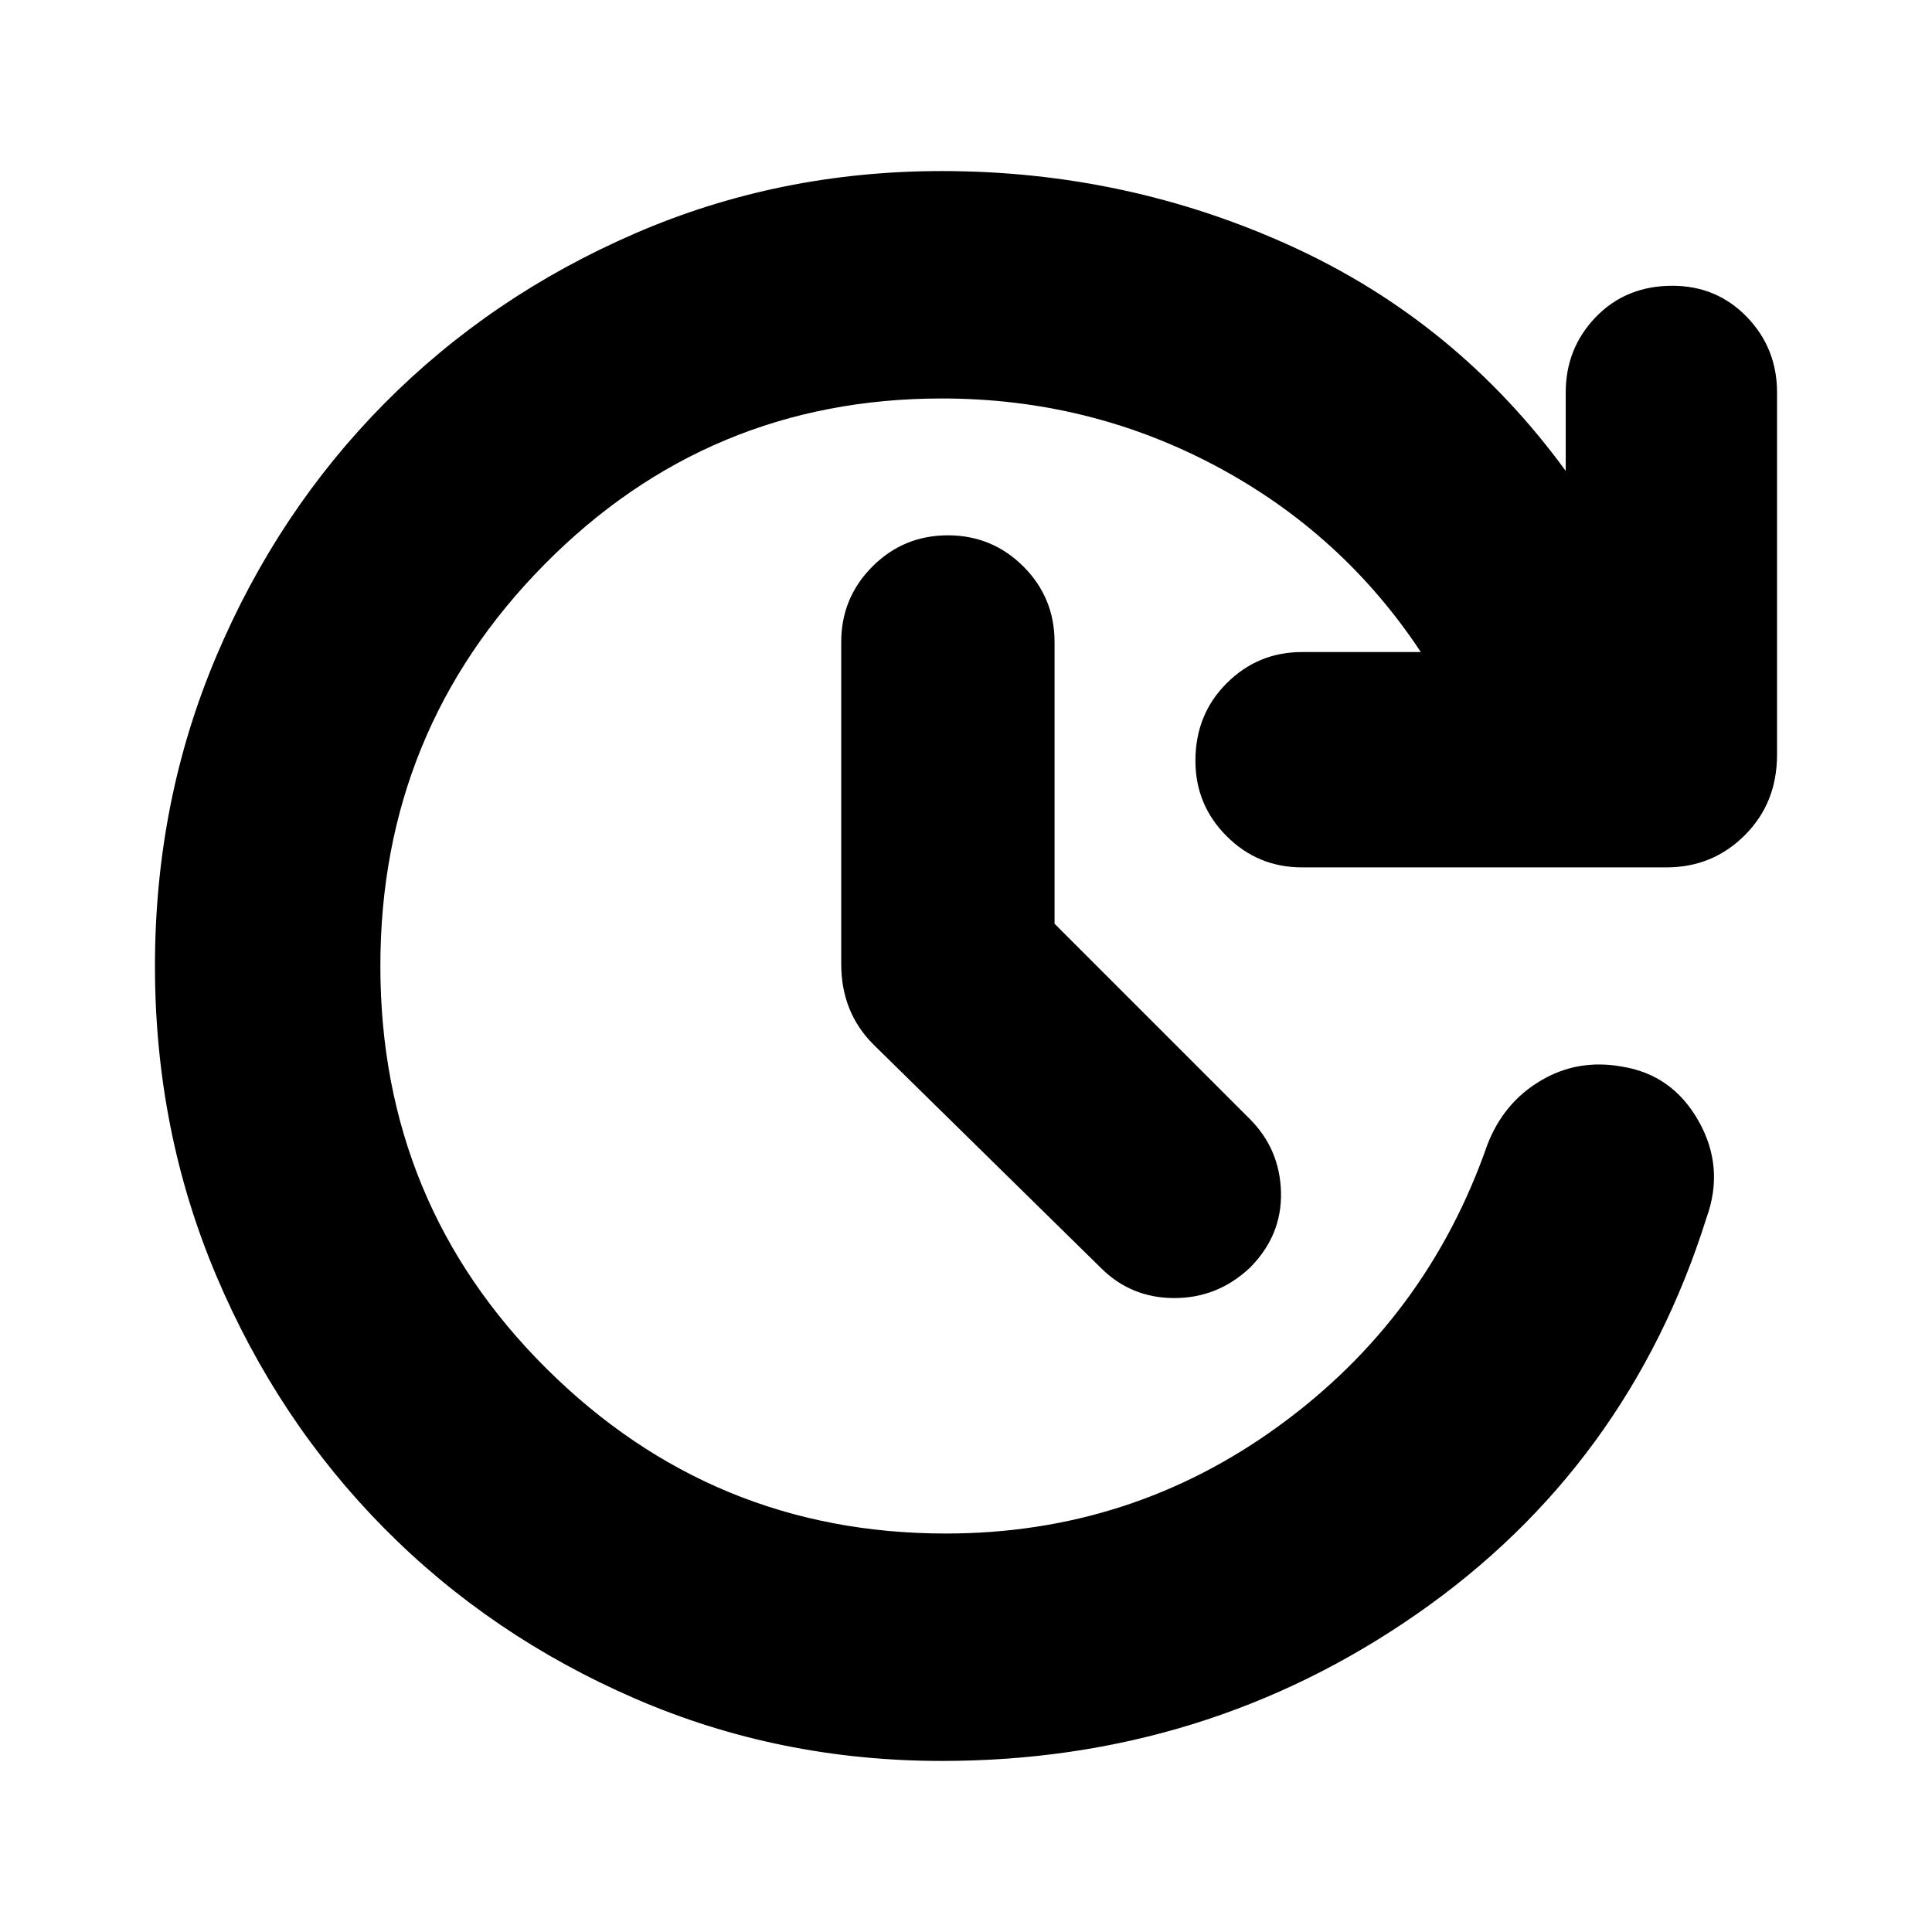 <svg xmlns="http://www.w3.org/2000/svg" height="24" width="24"><path d="M13.1 11.475 15.525 13.9Q15.9 14.275 15.913 14.812Q15.925 15.35 15.525 15.75Q15.125 16.125 14.588 16.125Q14.05 16.125 13.675 15.75L10.85 12.975Q10.65 12.775 10.55 12.525Q10.45 12.275 10.45 11.975V7.975Q10.45 7.425 10.838 7.037Q11.225 6.65 11.775 6.65Q12.325 6.65 12.713 7.037Q13.1 7.425 13.1 7.975ZM11.7 21.875Q9.675 21.875 7.888 21.1Q6.1 20.325 4.775 18.987Q3.45 17.65 2.688 15.85Q1.925 14.05 1.925 12Q1.925 9.95 2.688 8.15Q3.45 6.35 4.775 5.012Q6.1 3.675 7.888 2.9Q9.675 2.125 11.7 2.125Q14 2.125 16.05 3.062Q18.1 4 19.45 5.85V4.875Q19.45 4.325 19.825 3.937Q20.2 3.55 20.775 3.55Q21.325 3.55 21.7 3.937Q22.075 4.325 22.075 4.875V9.375Q22.075 9.975 21.675 10.375Q21.275 10.775 20.7 10.775H16.175Q15.625 10.775 15.238 10.387Q14.85 10 14.85 9.45Q14.85 8.875 15.238 8.488Q15.625 8.1 16.175 8.1H17.65Q16.675 6.625 15.1 5.787Q13.525 4.95 11.7 4.95Q8.8 4.95 6.763 7.012Q4.725 9.075 4.725 12Q4.725 14.95 6.787 17Q8.85 19.05 11.75 19.05Q14.05 19.05 15.888 17.712Q17.725 16.375 18.475 14.225Q18.675 13.7 19.138 13.425Q19.6 13.15 20.15 13.25Q20.775 13.35 21.1 13.925Q21.425 14.5 21.2 15.125Q20.225 18.225 17.6 20.05Q14.975 21.875 11.7 21.875Z"/></svg>